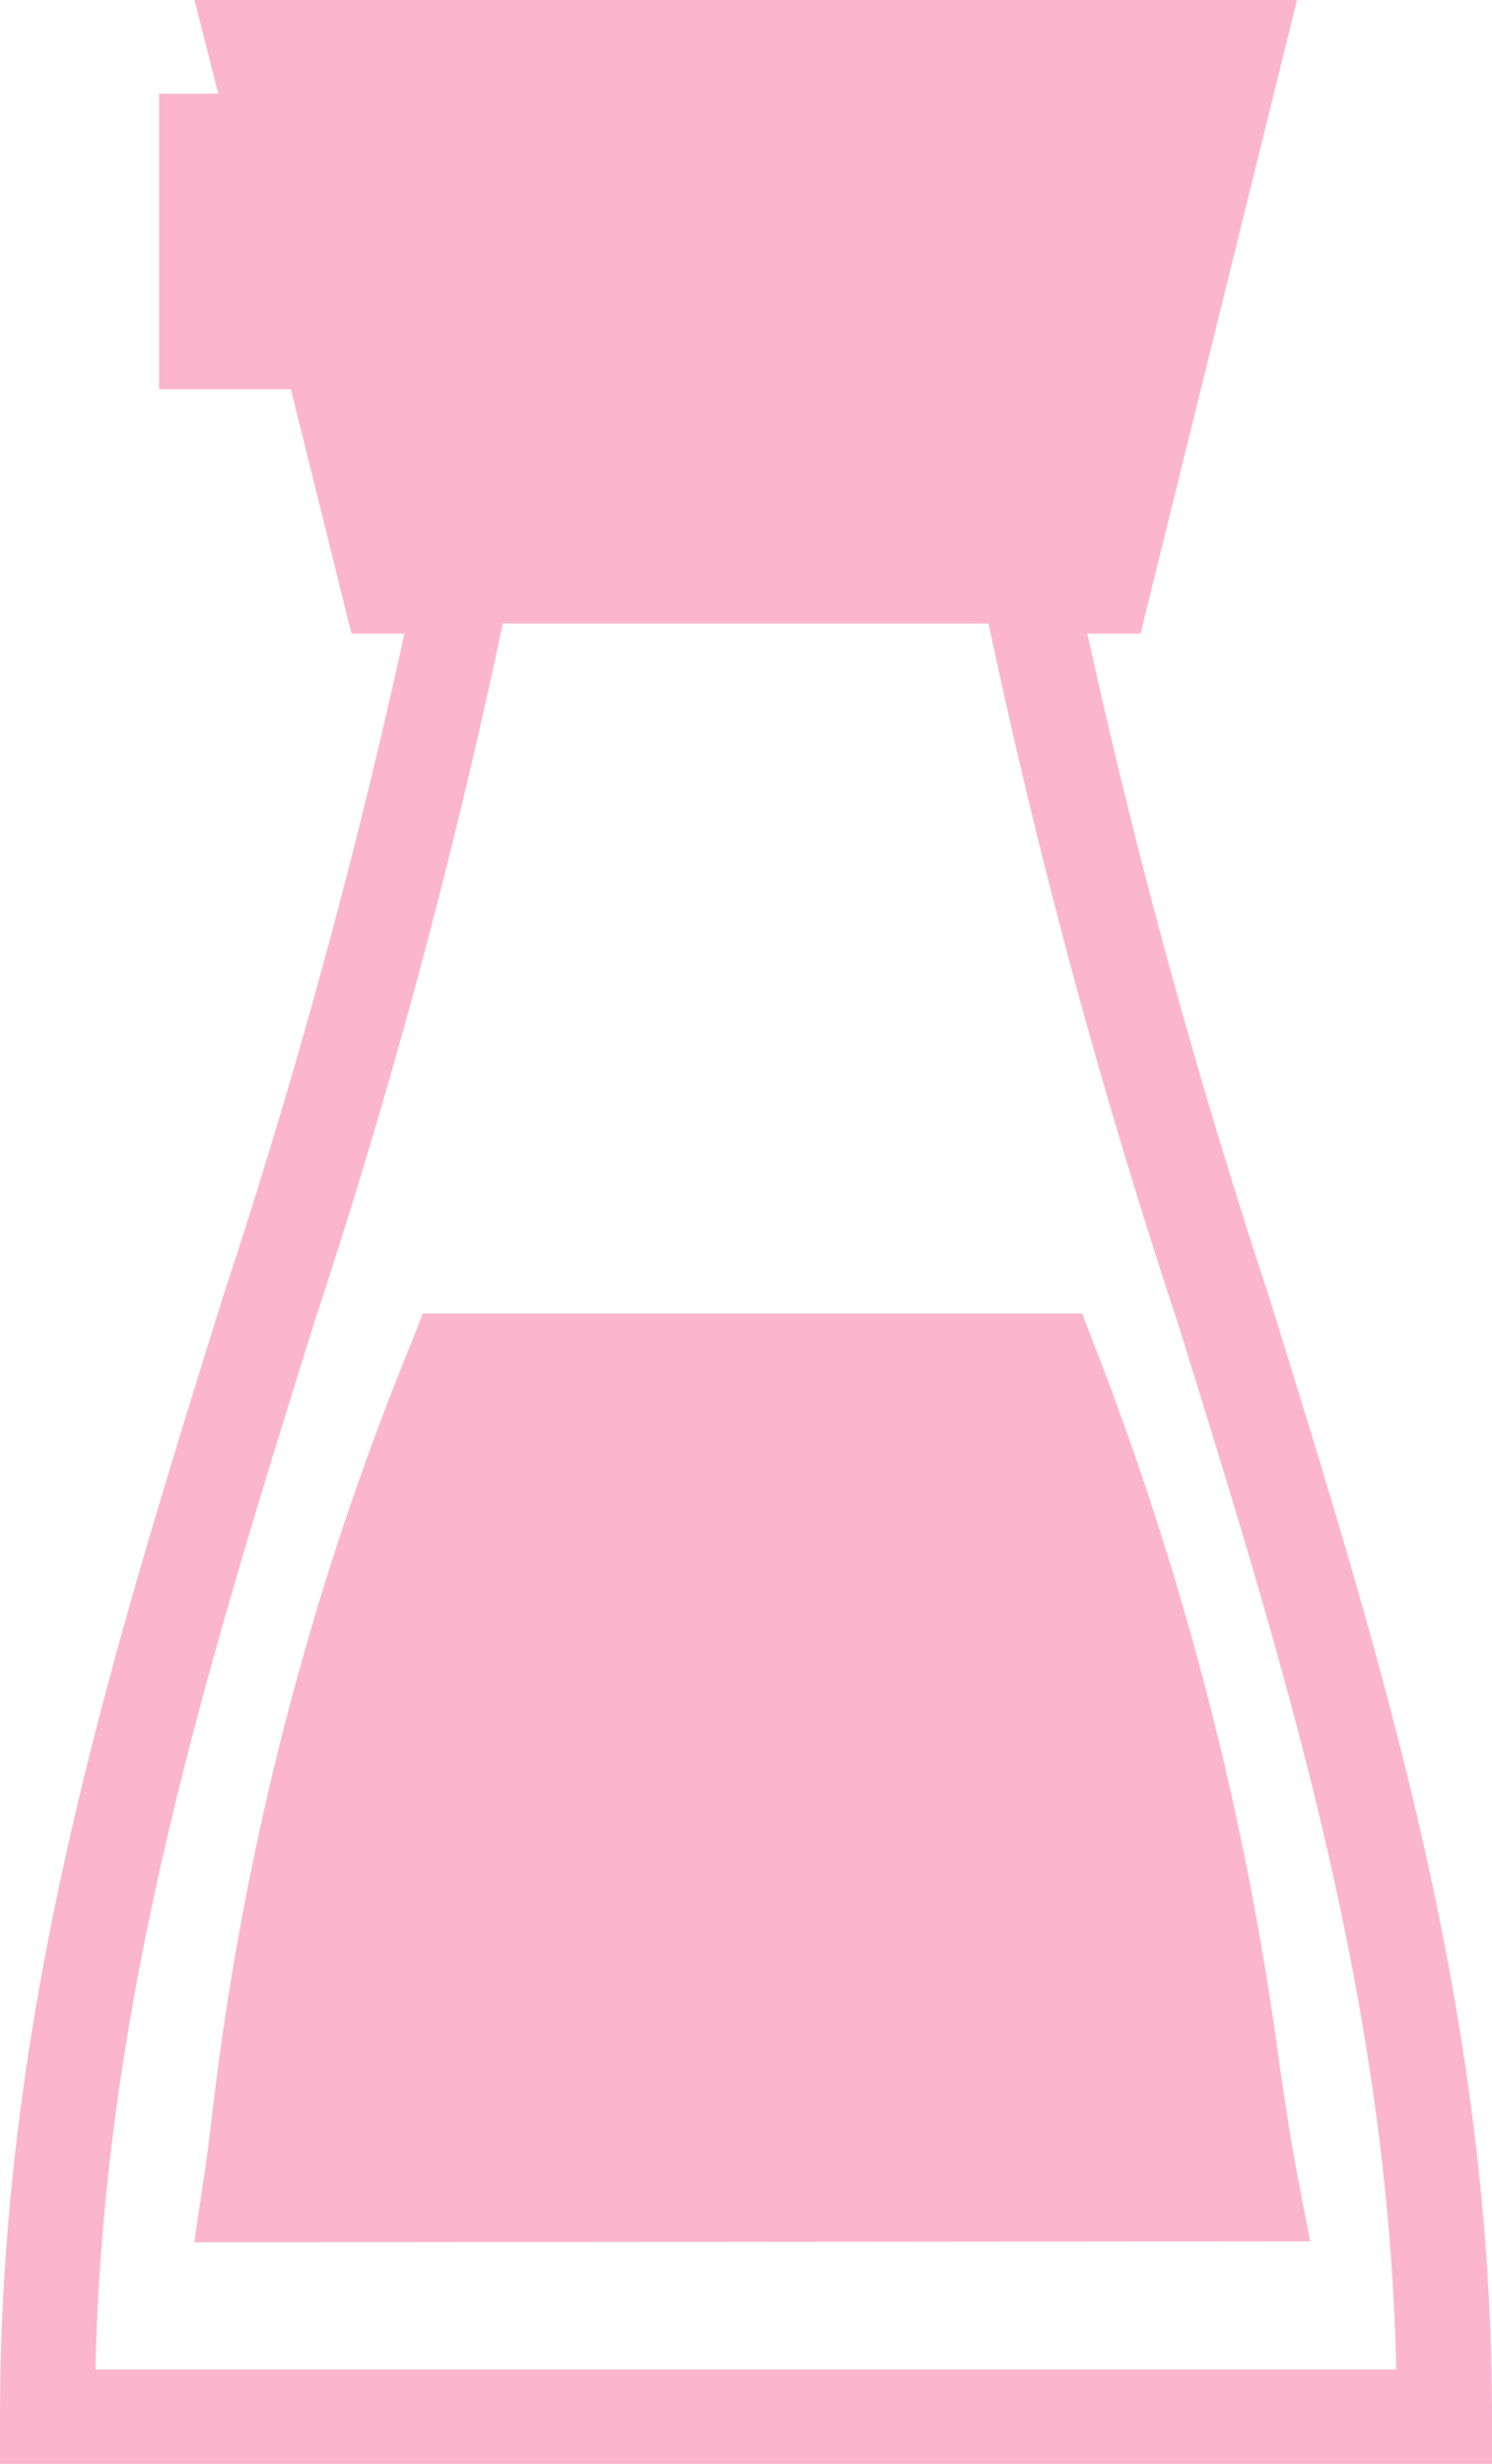 <svg id="lh_icon_salt" xmlns="http://www.w3.org/2000/svg" width="15.141" height="25" viewBox="0 0 15.141 25">
  <path id="合体_36" data-name="合体 36" d="M17661,9061.908v-.478c0-4.1,1.1-7.637,2.27-11.387a67.176,67.176,0,0,0,1.834-6.706h-.537l-.615-2.479h-1.338v-3h.6l-.24-.951h11.188l-1.588,6.43h-.539a67.7,67.7,0,0,0,1.836,6.706c1.164,3.75,2.27,7.286,2.27,11.387v.478Zm3.188-11.578c-1.1,3.528-2.139,6.864-2.219,10.619h13.2c-.08-3.755-1.121-7.091-2.217-10.619a65.654,65.654,0,0,1-1.92-7.095h-4.93A66.111,66.111,0,0,1,17664.188,9050.33Zm-1.217,9.33.082-.55c.033-.21.064-.444.094-.7a29.745,29.745,0,0,1,2.027-7.875l.117-.3h6.691l.117.307a31.623,31.623,0,0,1,1.875,7.236c.066.46.131.9.211,1.3l.111.572Z" transform="translate(-17661 -9036.908)" fill="#fbb6ce"/>
</svg>
